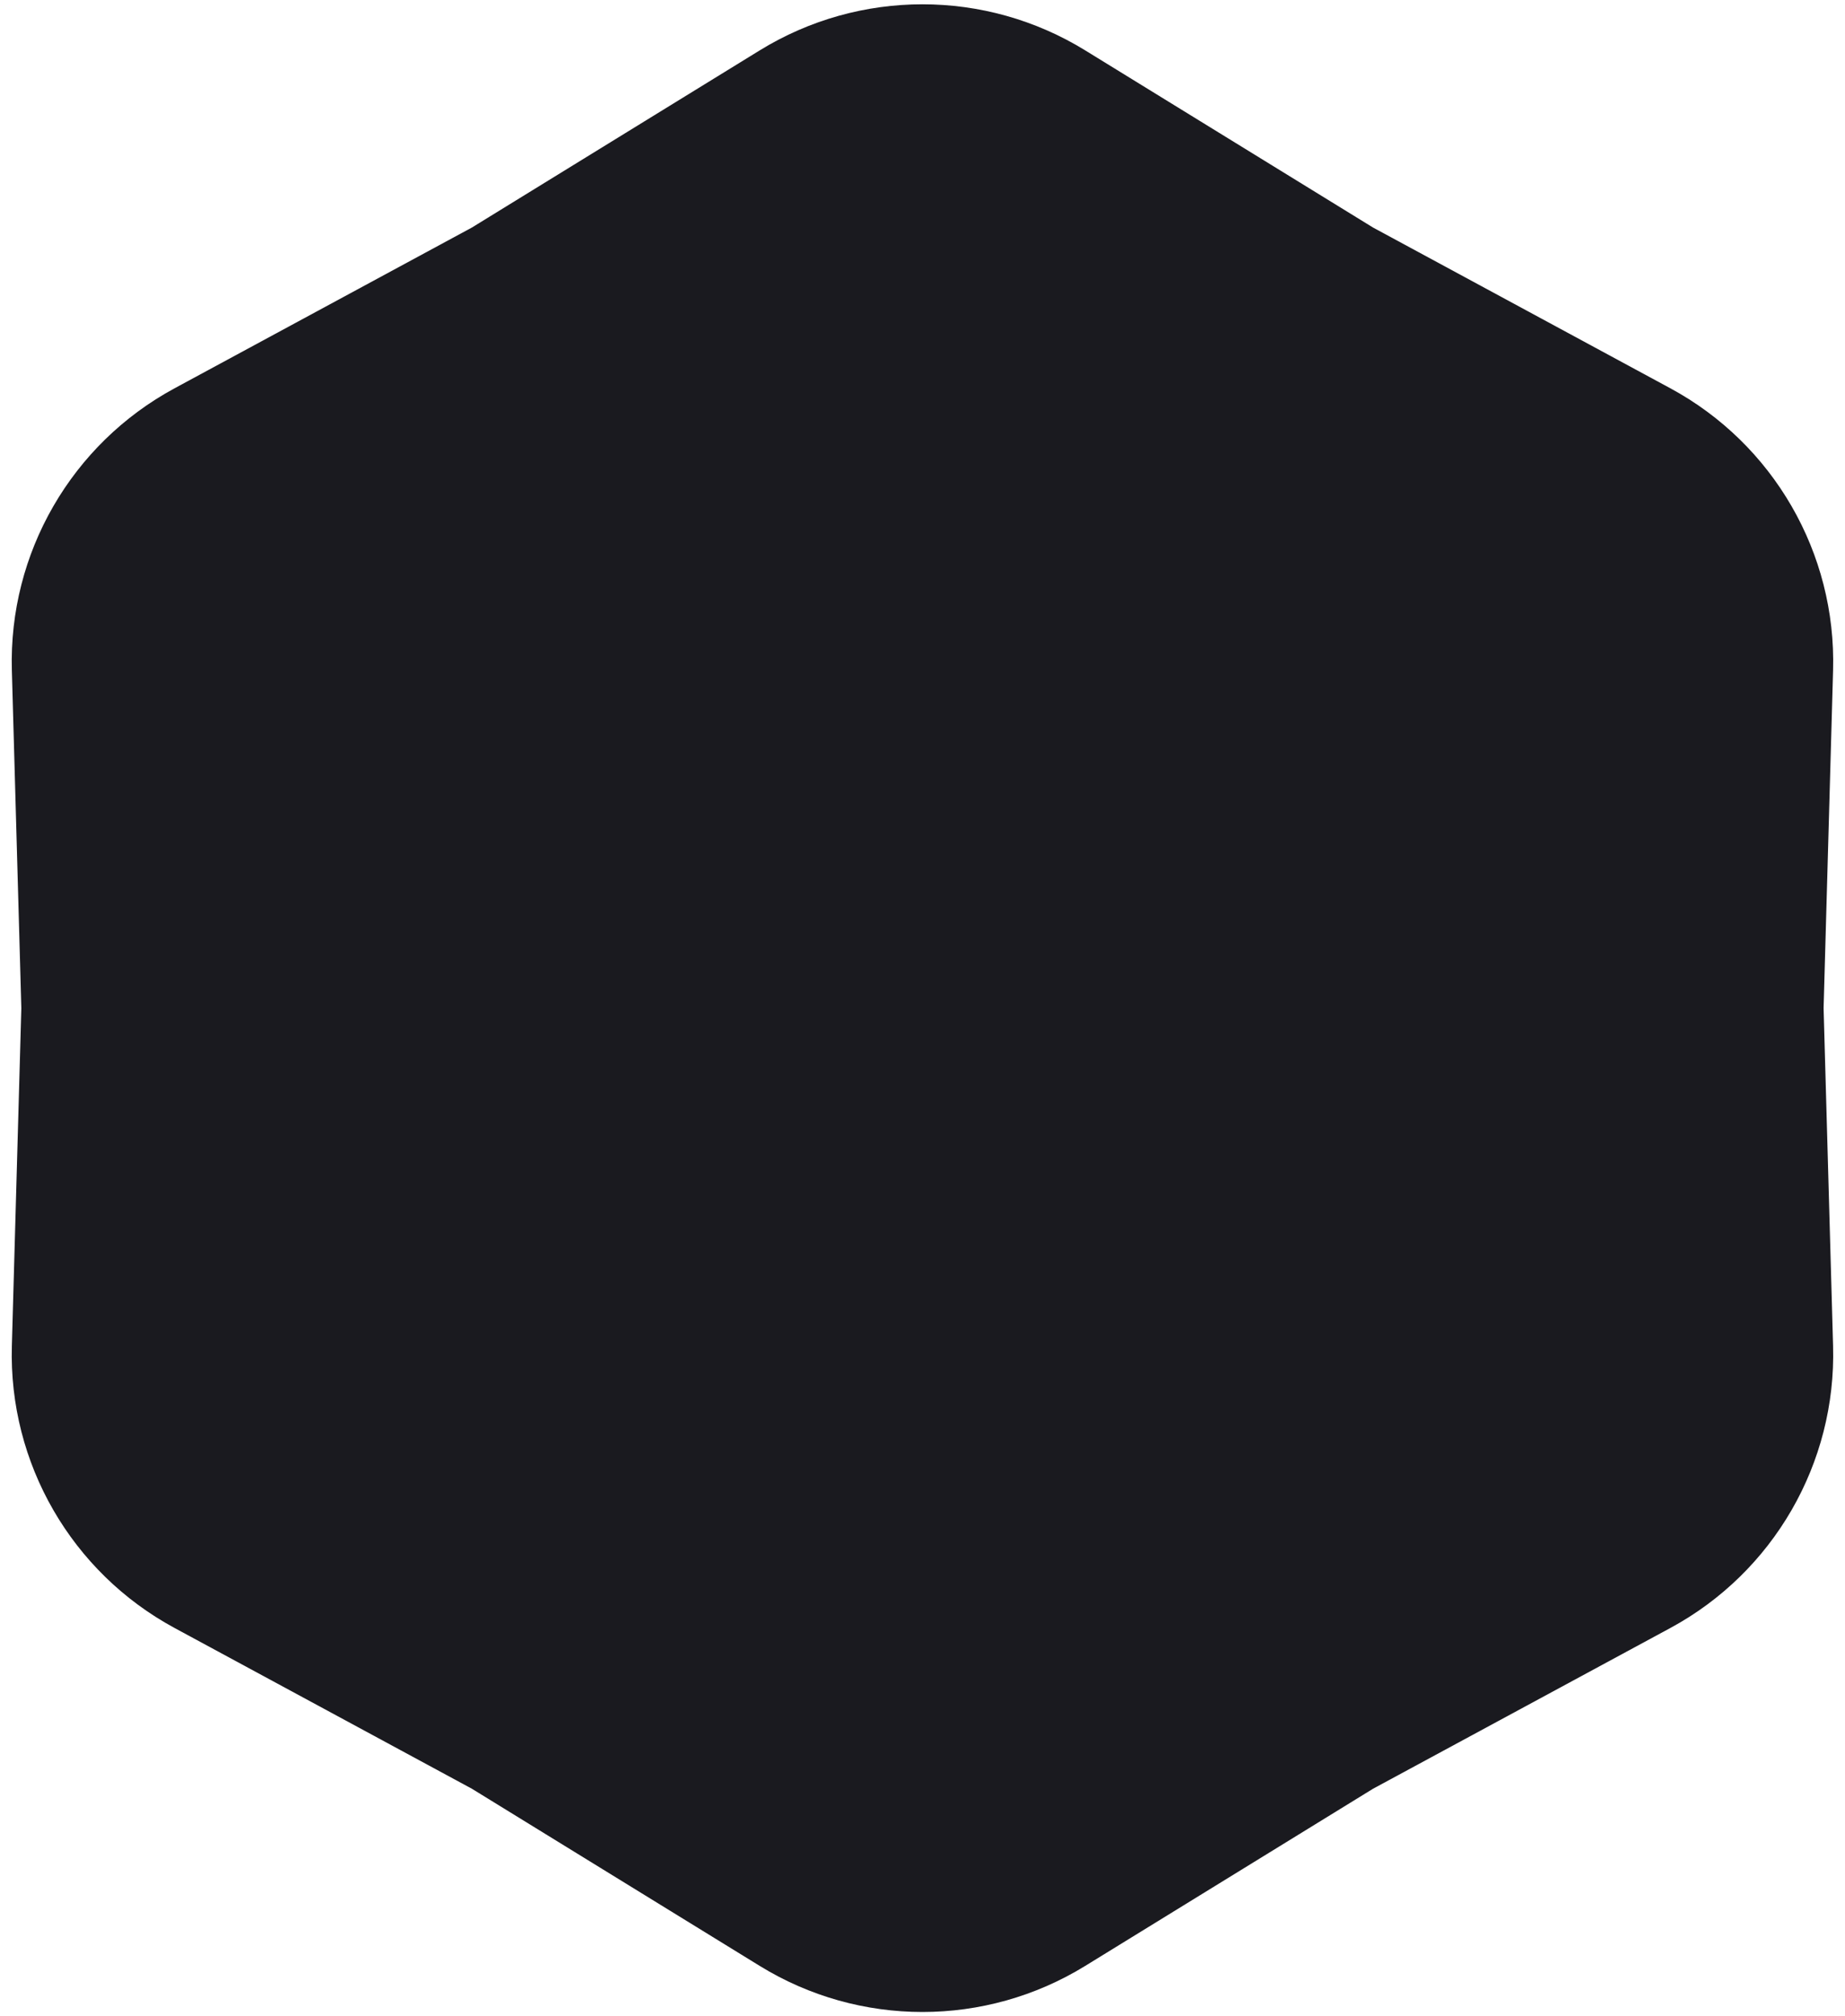 <svg width="108" height="118" viewBox="0 0 108 118" fill="none" xmlns="http://www.w3.org/2000/svg">
<path d="M44.472 2.948C50.314 -0.647 57.682 -0.647 63.524 2.948L80.373 13.316L97.776 22.723C103.81 25.985 107.494 32.366 107.302 39.222L106.747 58.998L107.302 78.773C107.494 85.63 103.81 92.011 97.776 95.273L80.373 104.68L63.524 115.048C57.682 118.643 50.314 118.643 44.472 115.048L27.623 104.68L10.22 95.273C4.186 92.011 0.502 85.63 0.694 78.773L1.249 58.998L0.694 39.222C0.502 32.366 4.186 25.985 10.22 22.723L27.623 13.316L44.472 2.948Z" fill="#1A1A1F"/>
</svg>
